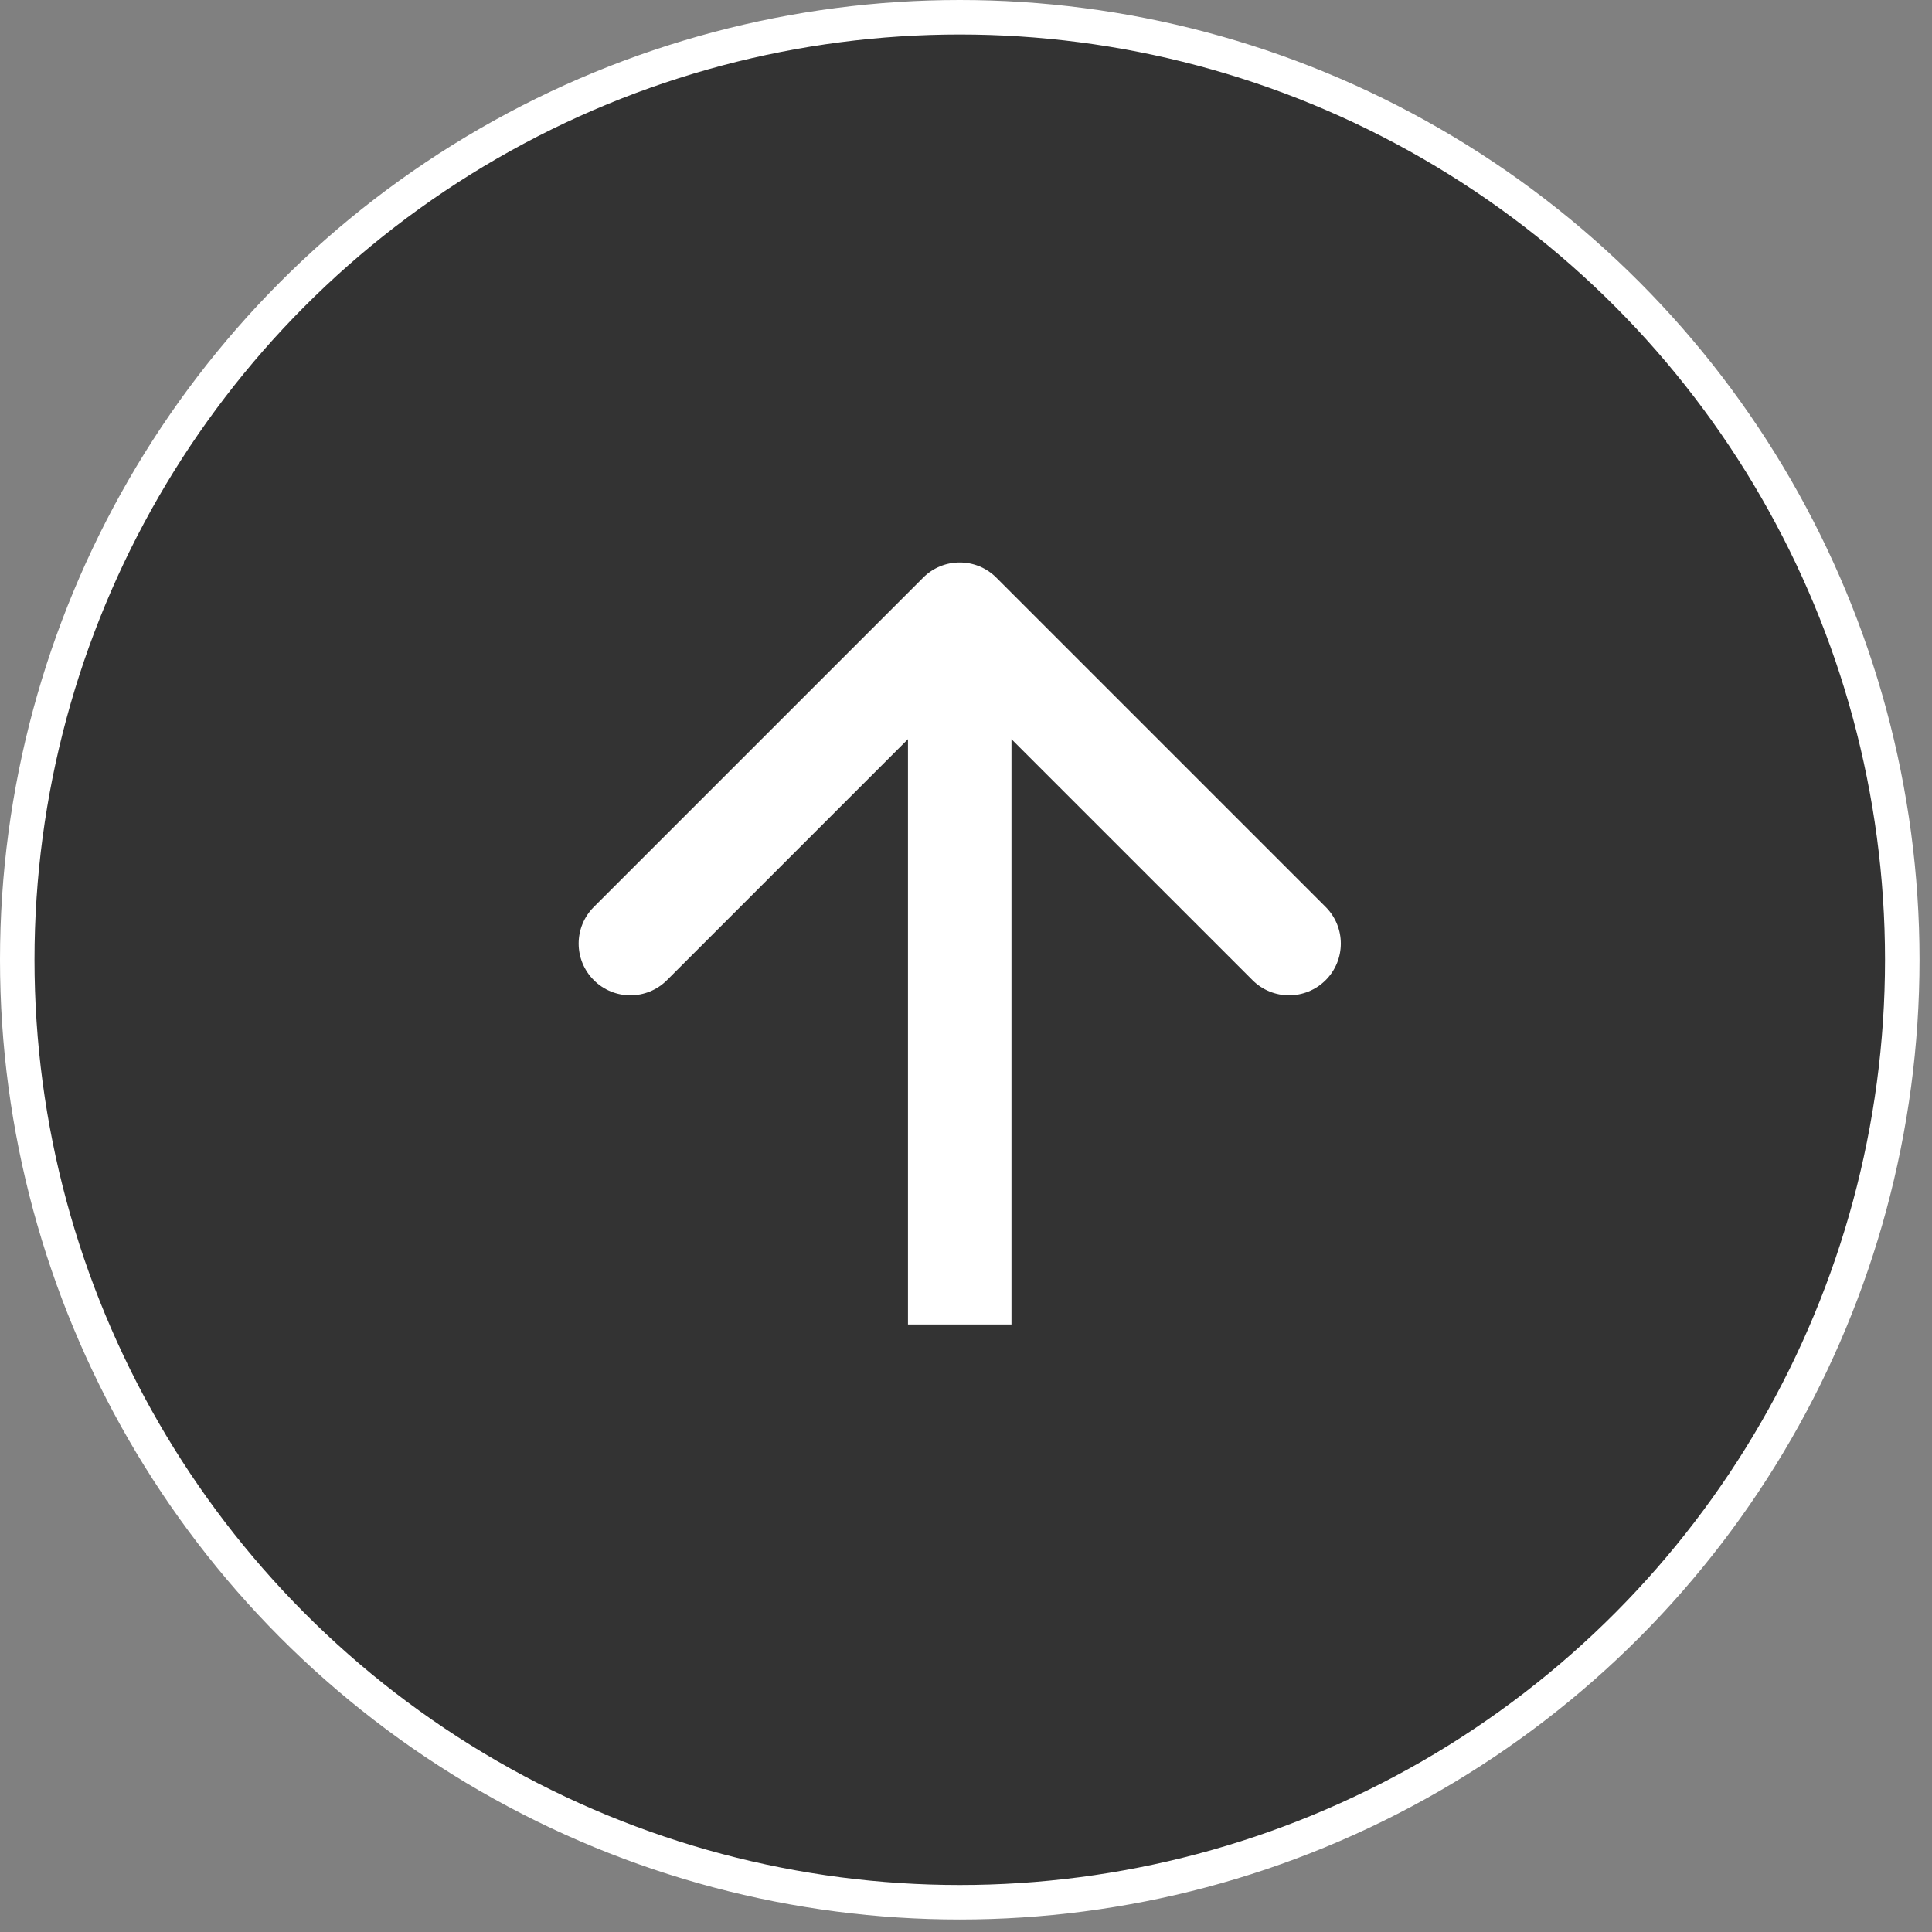 <svg width="56" height="56" viewBox="0 0 56 56" fill="none" xmlns="http://www.w3.org/2000/svg">
<rect x="0" y="0" width="56" height="56" fill="#808080" stroke="none"/>
<circle cx="27.819" cy="27.819" r="27.319" fill="#333333" stroke="white"/>
<path d="M28.879 16.743C28.293 16.157 27.343 16.157 26.758 16.743L17.212 26.289C16.626 26.875 16.626 27.825 17.212 28.41C17.797 28.996 18.747 28.996 19.333 28.41L27.818 19.925L36.304 28.41C36.889 28.996 37.839 28.996 38.425 28.41C39.011 27.825 39.011 26.875 38.425 26.289L28.879 16.743ZM29.318 38.39L29.318 17.804L26.318 17.804L26.318 38.39L29.318 38.39Z" fill="white"/>
</svg>
